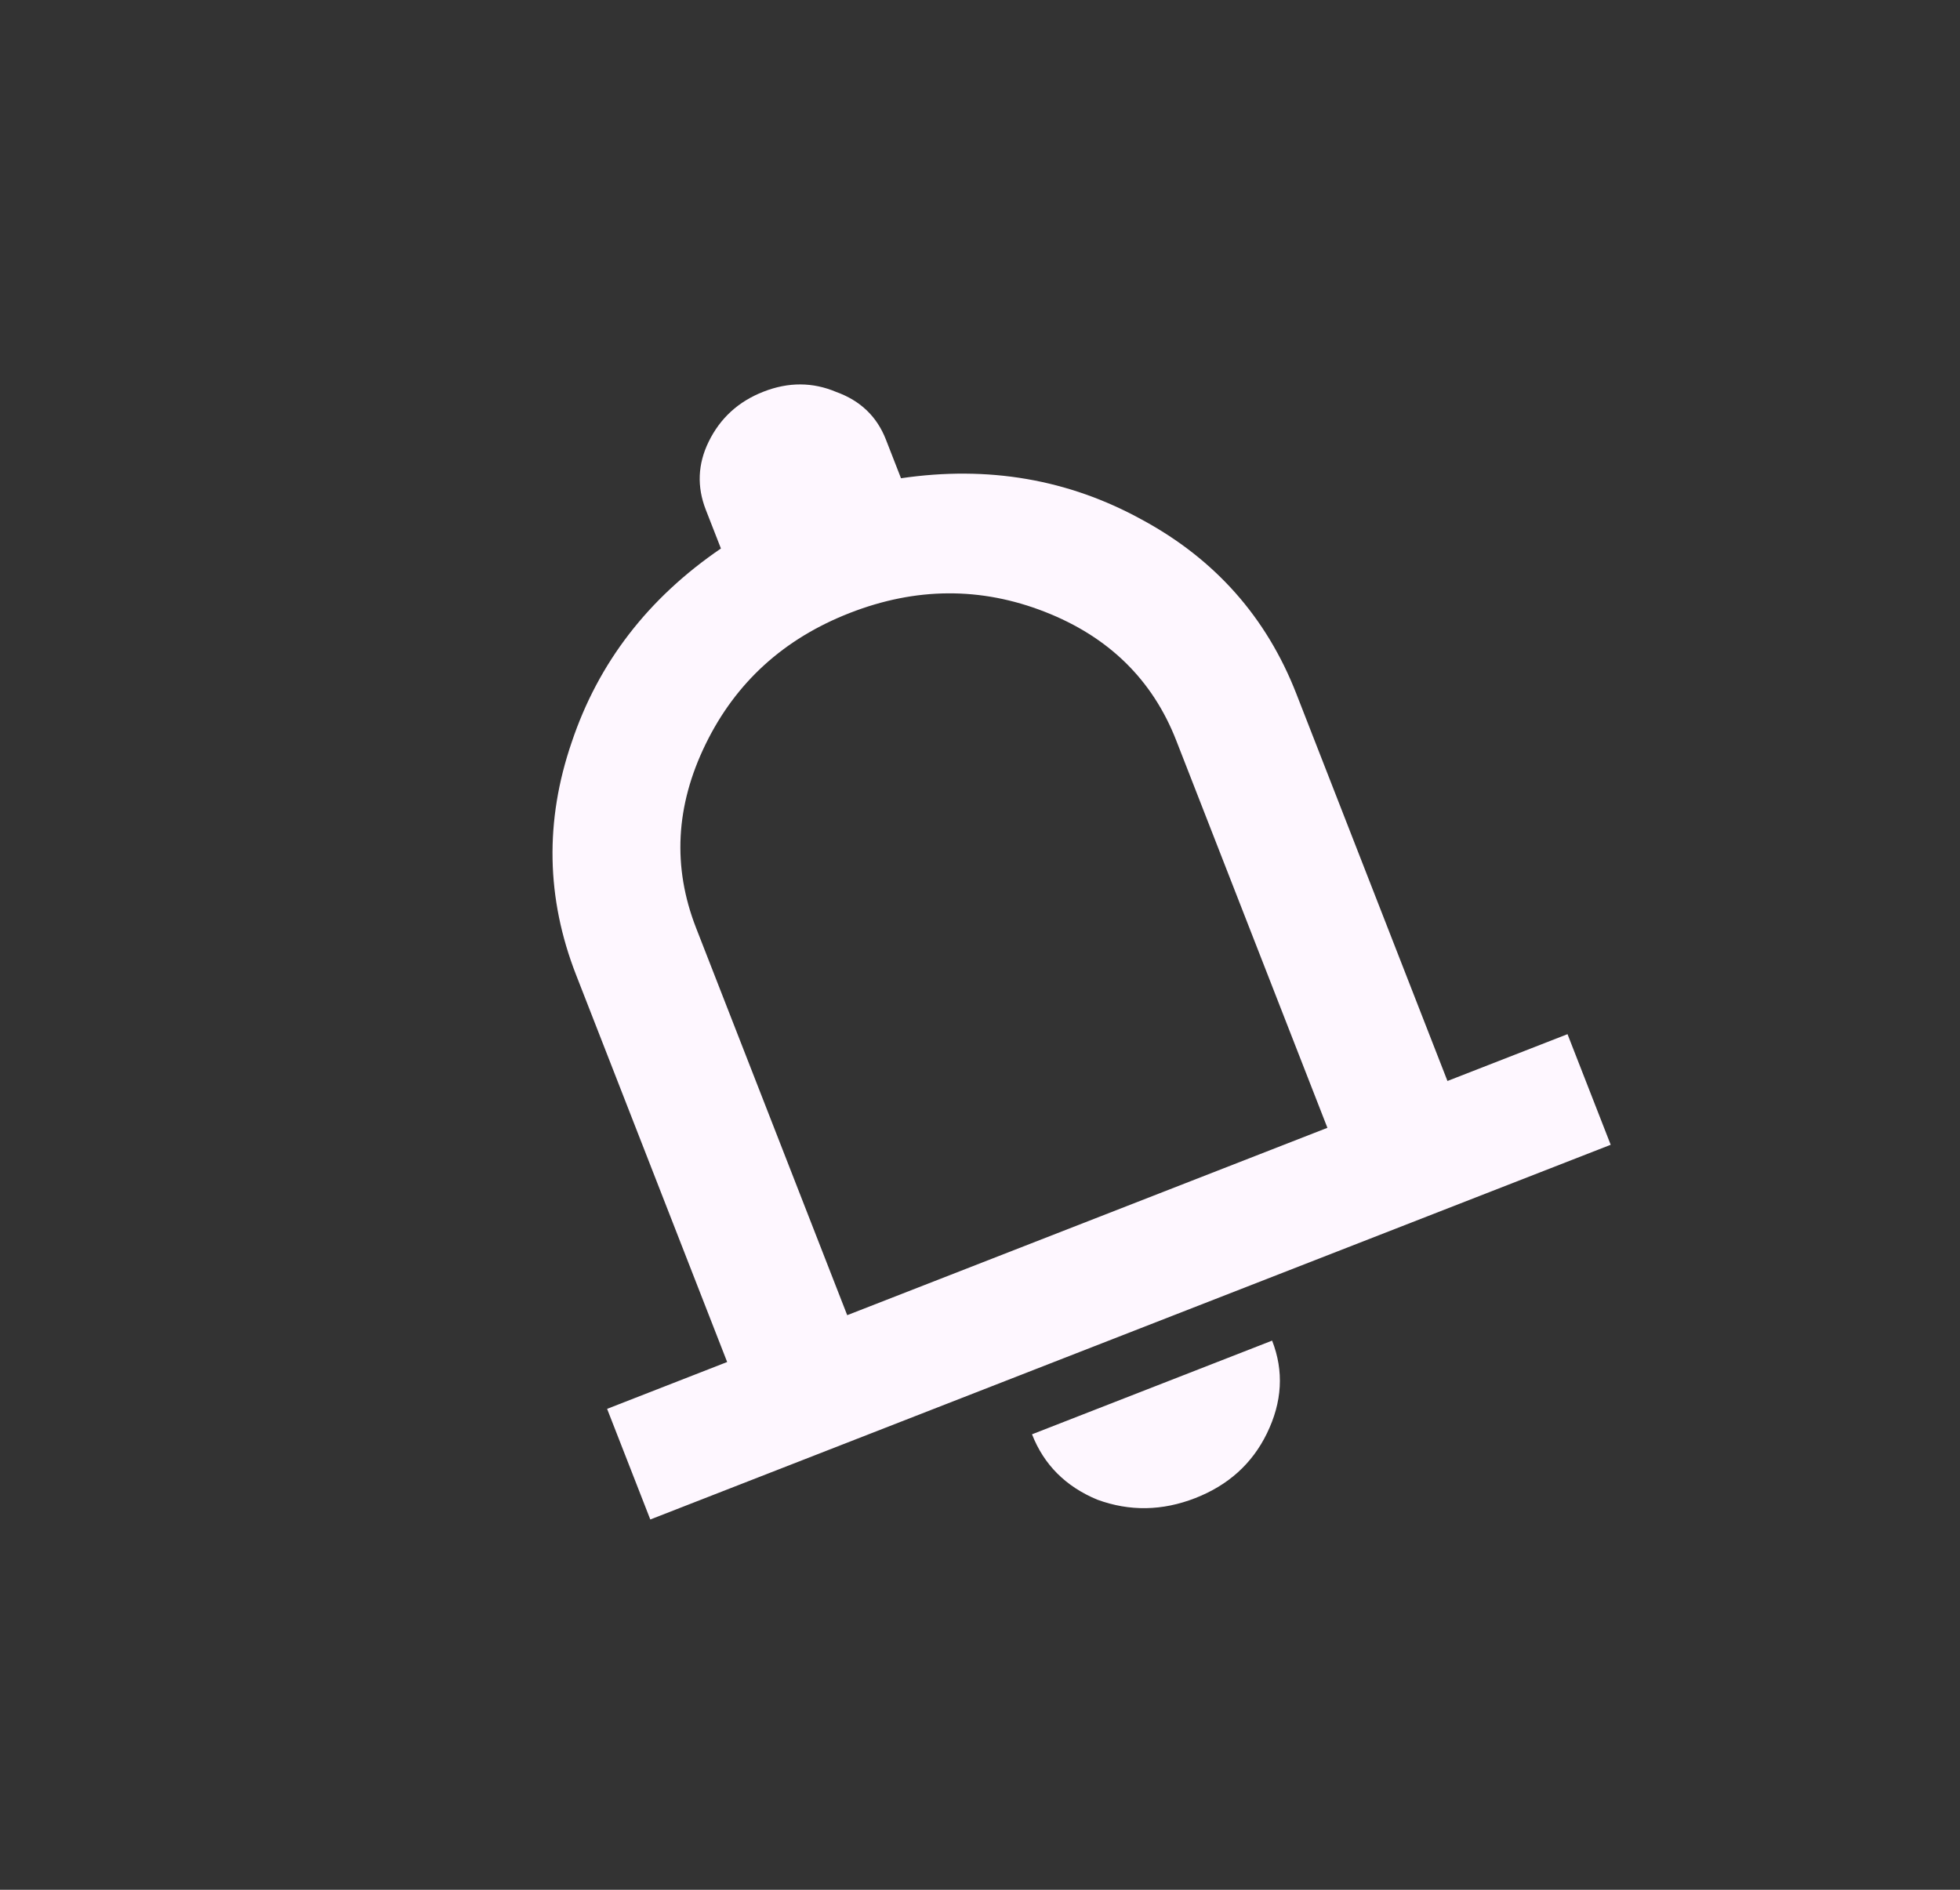 <svg width="56" height="54" viewBox="0 0 56 54" fill="none" xmlns="http://www.w3.org/2000/svg">
<rect x="0" y="0" width="56" height="54" fill="#333333" stroke="none"/>
<path d="M18.58 43.419L17.346 40.258L20.776 38.919L16.458 27.853C15.605 25.667 15.564 23.451 16.335 21.207C17.096 18.937 18.517 17.093 20.598 15.673L20.166 14.567C19.909 13.908 19.936 13.26 20.247 12.623C20.577 11.947 21.099 11.471 21.814 11.192C22.528 10.913 23.221 10.916 23.892 11.2C24.581 11.448 25.054 11.901 25.311 12.559L25.743 13.666C28.235 13.3 30.53 13.695 32.627 14.85C34.715 15.979 36.185 17.637 37.038 19.823L41.356 30.889L44.786 29.551L46.02 32.712L18.58 43.419ZM34.15 42.808C33.207 43.176 32.274 43.191 31.352 42.853C30.447 42.477 29.826 41.854 29.486 40.985L36.346 38.308C36.686 39.178 36.636 40.062 36.196 40.962C35.775 41.825 35.093 42.44 34.15 42.808ZM24.206 37.581L37.926 32.227L33.608 21.162C32.93 19.423 31.677 18.196 29.851 17.482C28.024 16.768 26.167 16.779 24.281 17.515C22.394 18.251 21.021 19.5 20.161 21.263C19.3 23.026 19.21 24.776 19.888 26.515L24.206 37.581Z" fill="#FEF7FF"/>
</svg>
